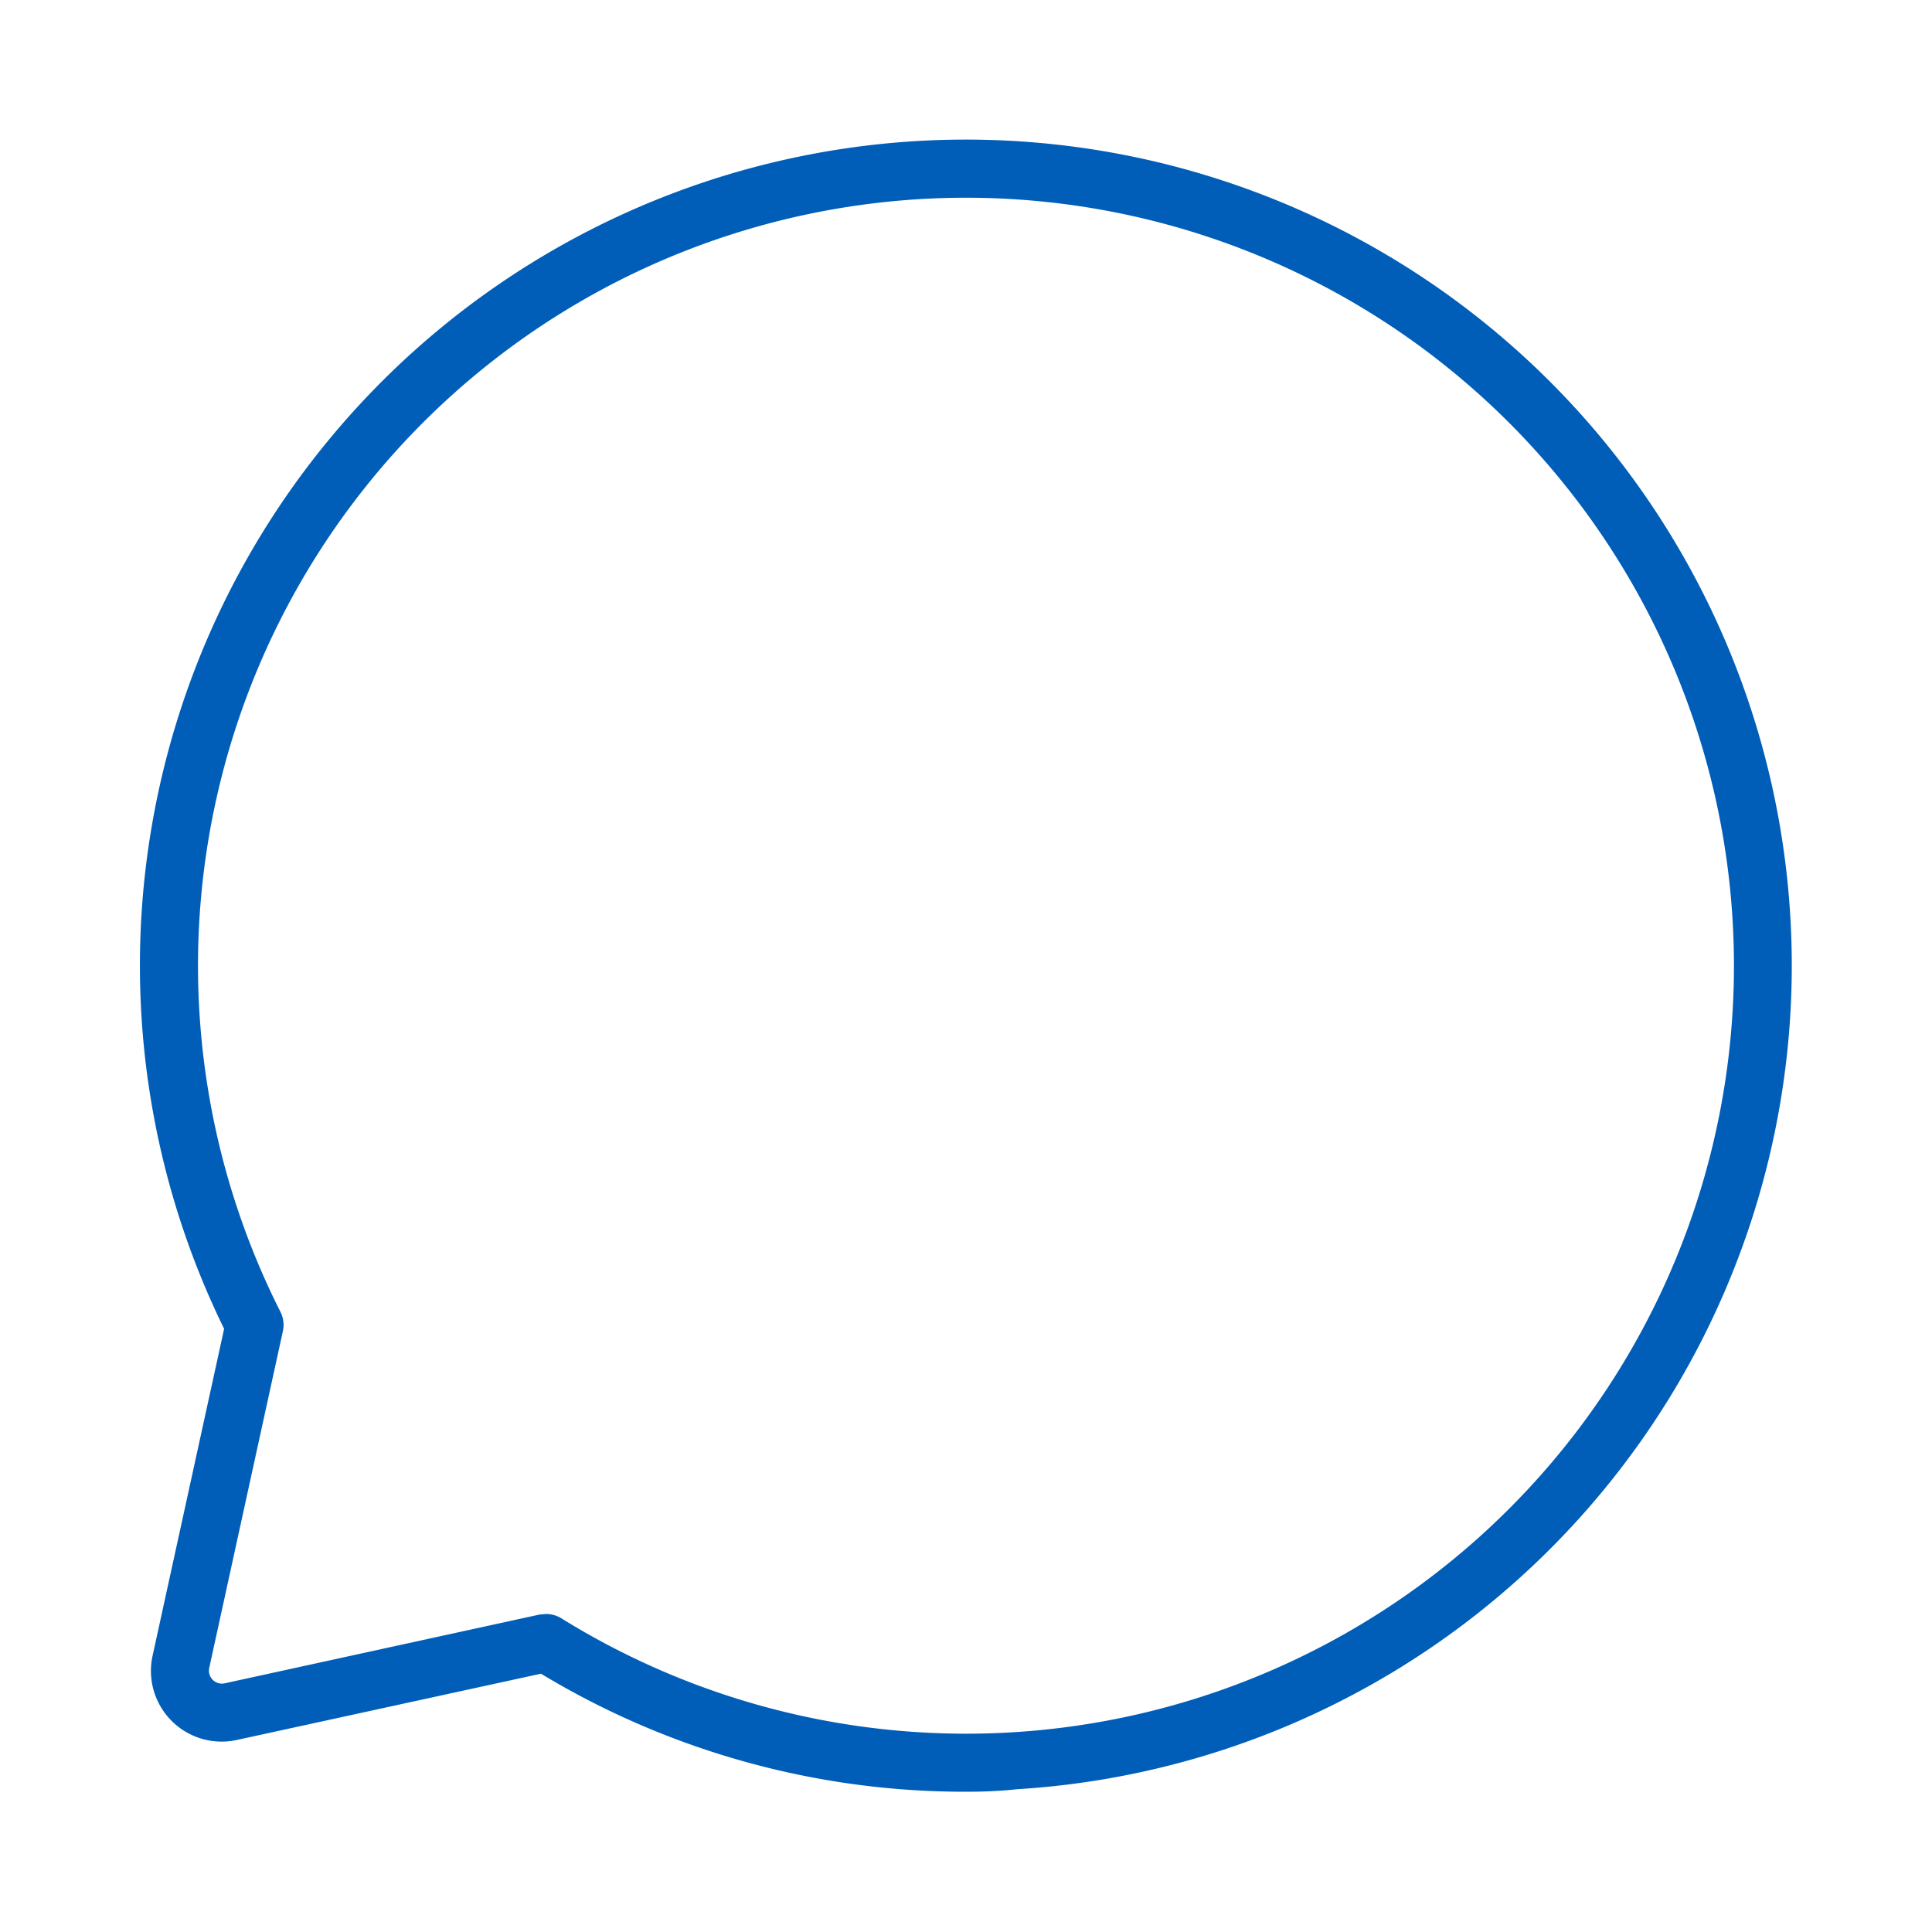 <svg id="Layer_1" data-name="Layer 1" xmlns="http://www.w3.org/2000/svg" viewBox="0 0 100 100"><title>speak</title><path d="M50,92.74a42.42,42.42,0,0,1-22-6.11L12.26,90.06A3.66,3.66,0,0,1,7.9,85.69l3.7-16.91a42.75,42.75,0,1,1,81.05-16h0a42.72,42.72,0,0,1-40,39.83C51.74,92.71,50.86,92.74,50,92.74Zm-21.75-9.2a1.51,1.51,0,0,1,.8.22A39.74,39.74,0,0,0,89.66,52.64h0A39.75,39.75,0,1,0,14.52,67.91a1.5,1.5,0,0,1,.12,1L10.83,86.33a.67.67,0,0,0,.79.8l16.3-3.56ZM91.15,52.73h0Z" fill="#005EB8"/></svg>

